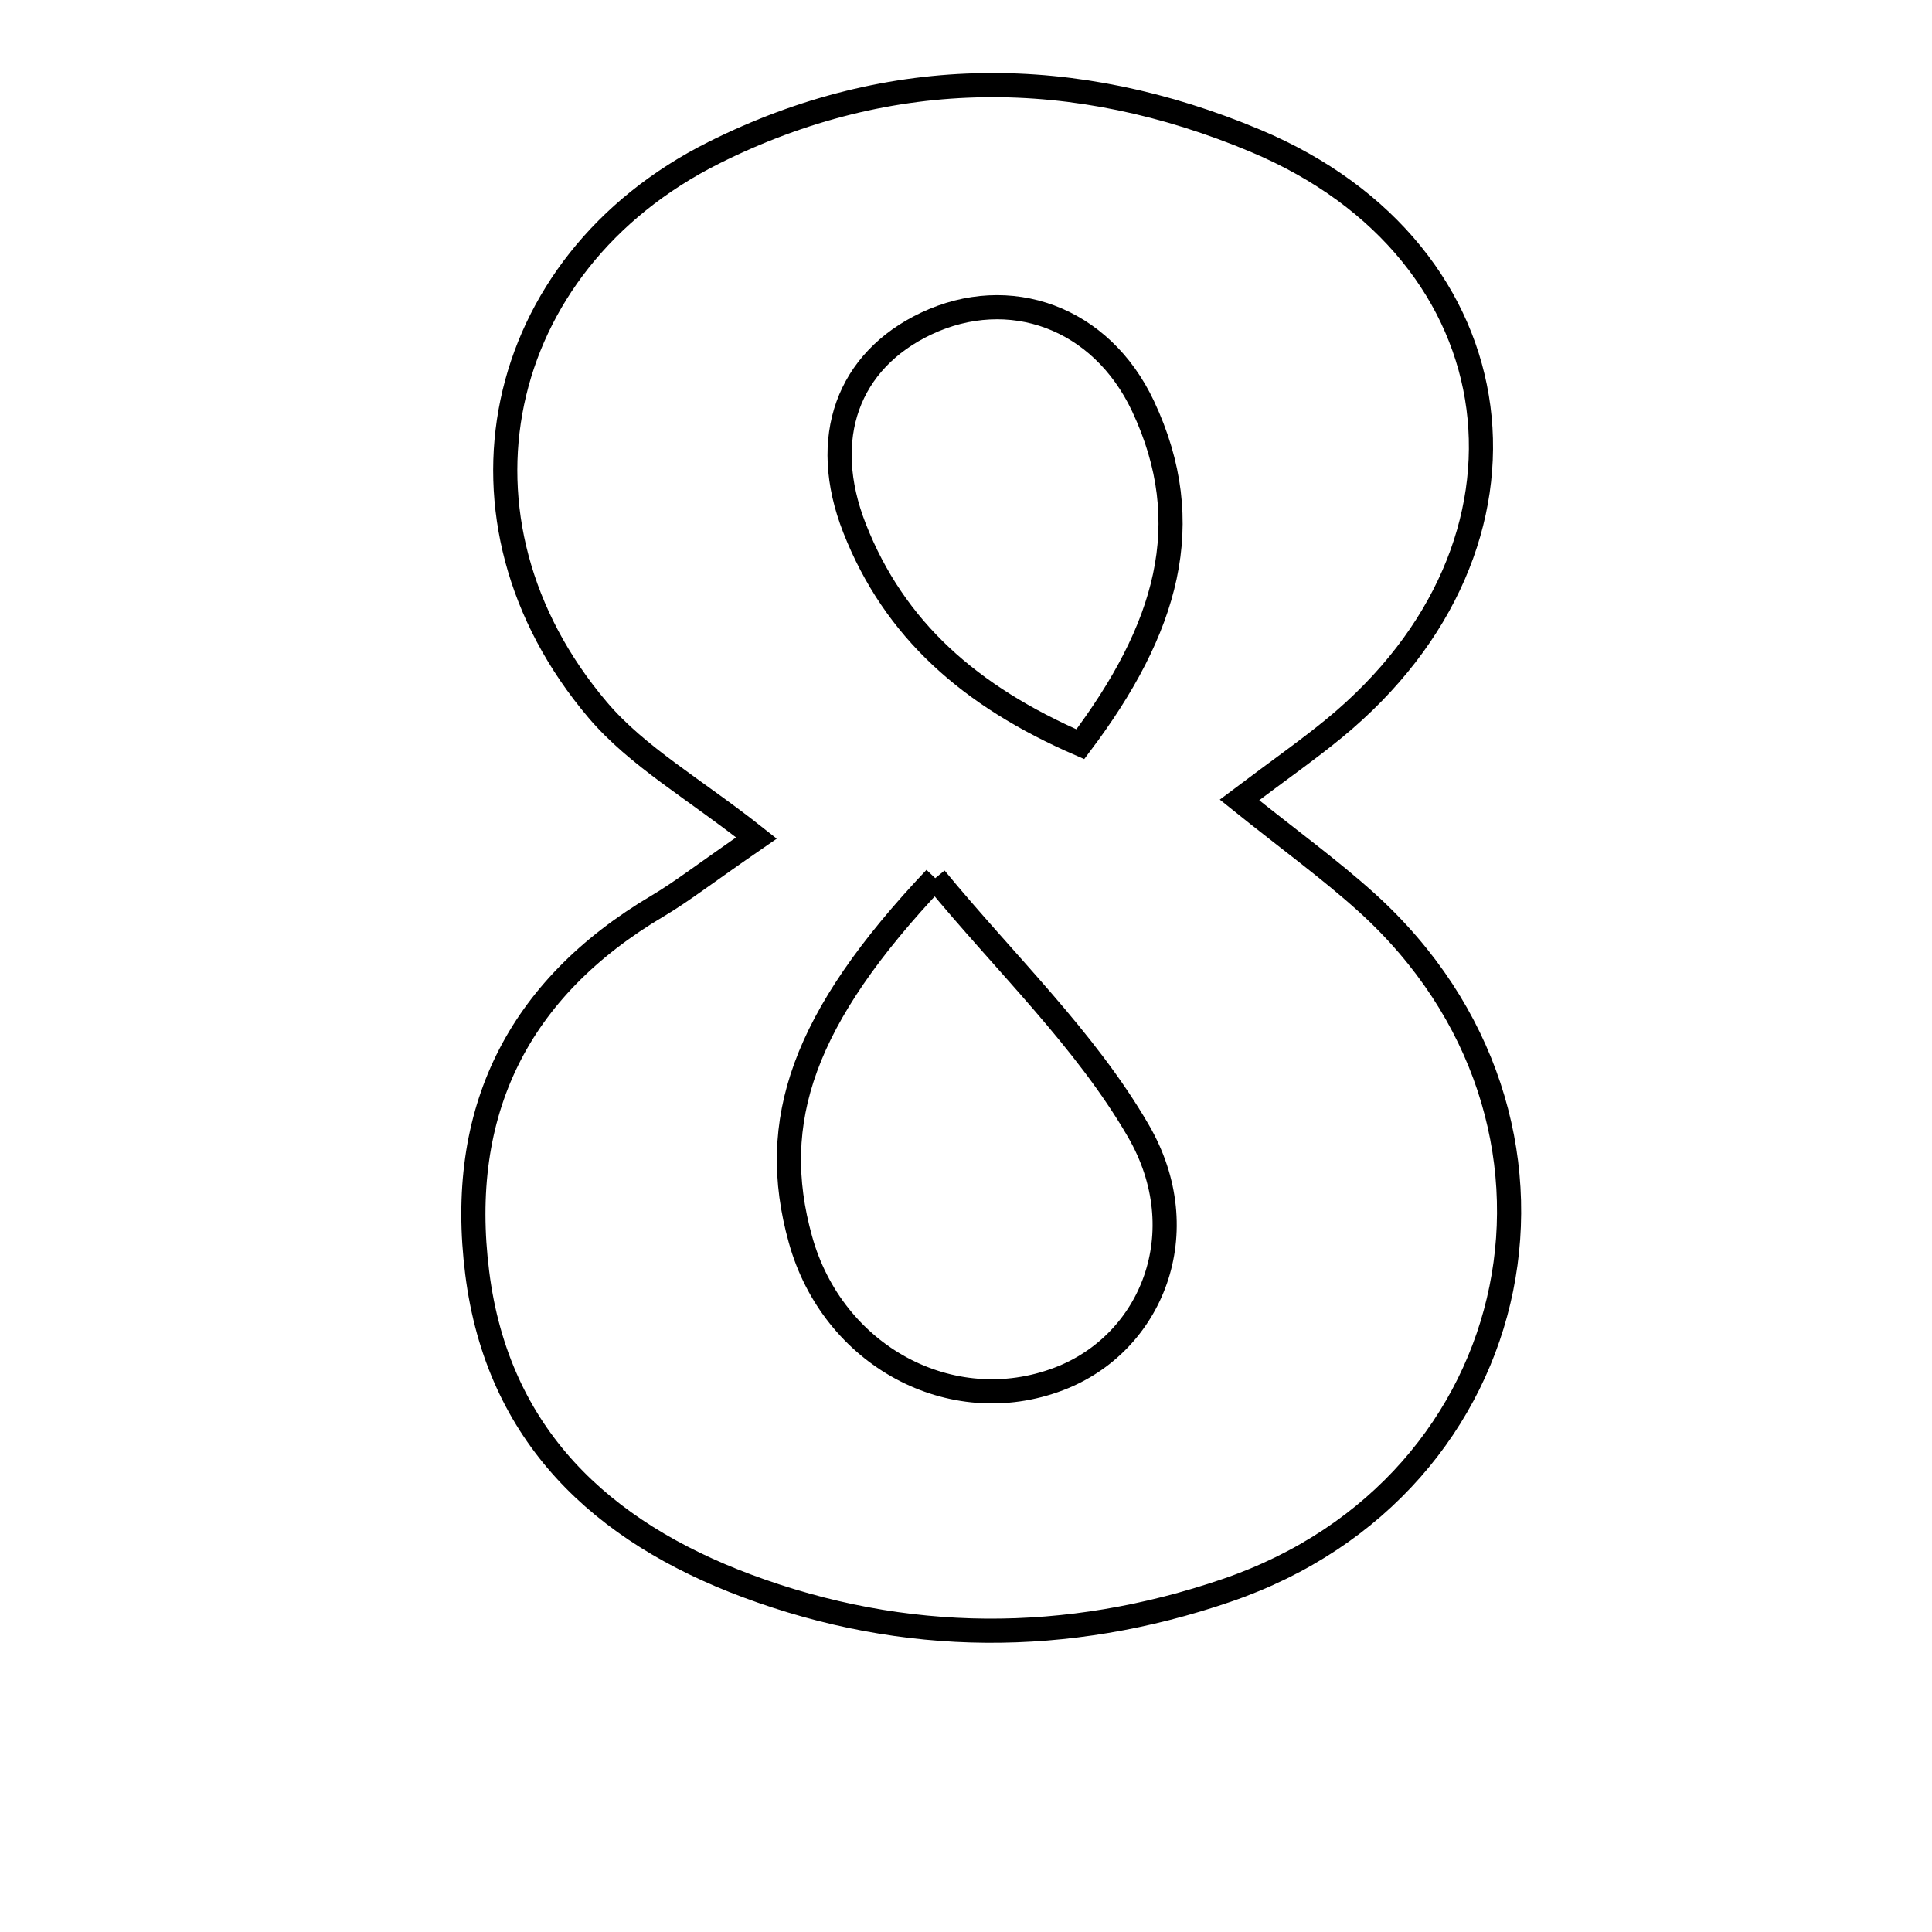 <svg xmlns="http://www.w3.org/2000/svg" viewBox="0.0 0.0 24.0 24.0" height="200px" width="200px"><path fill="none" stroke="black" stroke-width=".3" stroke-opacity="1.0"  filling="0" d="M15.596 1.749 C18.897 3.134 19.355 6.766 16.572 9.049 C16.248 9.315 15.903 9.556 15.397 9.937 C16.018 10.436 16.522 10.8 16.979 11.213 C19.956 13.909 19.037 18.456 15.239 19.756 C13.256 20.435 11.24 20.432 9.278 19.7 C7.478 19.028 6.182 17.835 5.928 15.812 C5.676 13.813 6.427 12.284 8.173 11.252 C8.471 11.075 8.746 10.859 9.397 10.41 C8.628 9.8 7.918 9.401 7.424 8.818 C5.433 6.47 6.107 3.28 8.868 1.897 C11.073 0.794 13.363 0.812 15.596 1.749"></path>
<path fill="none" stroke="black" stroke-width=".3" stroke-opacity="1.0"  filling="0" d="M11.505 4.02 C12.535 3.533 13.678 3.937 14.199 5.045 C14.886 6.507 14.495 7.819 13.42 9.245 C12.044 8.648 11.11 7.819 10.616 6.563 C10.173 5.435 10.539 4.478 11.505 4.02"></path>
<path fill="none" stroke="black" stroke-width=".3" stroke-opacity="1.0"  filling="0" d="M11.618 10.909 C12.486 11.965 13.48 12.908 14.14 14.046 C14.872 15.306 14.307 16.692 13.152 17.13 C11.815 17.638 10.344 16.843 9.943 15.396 C9.536 13.931 9.97 12.65 11.618 10.909"></path></svg>